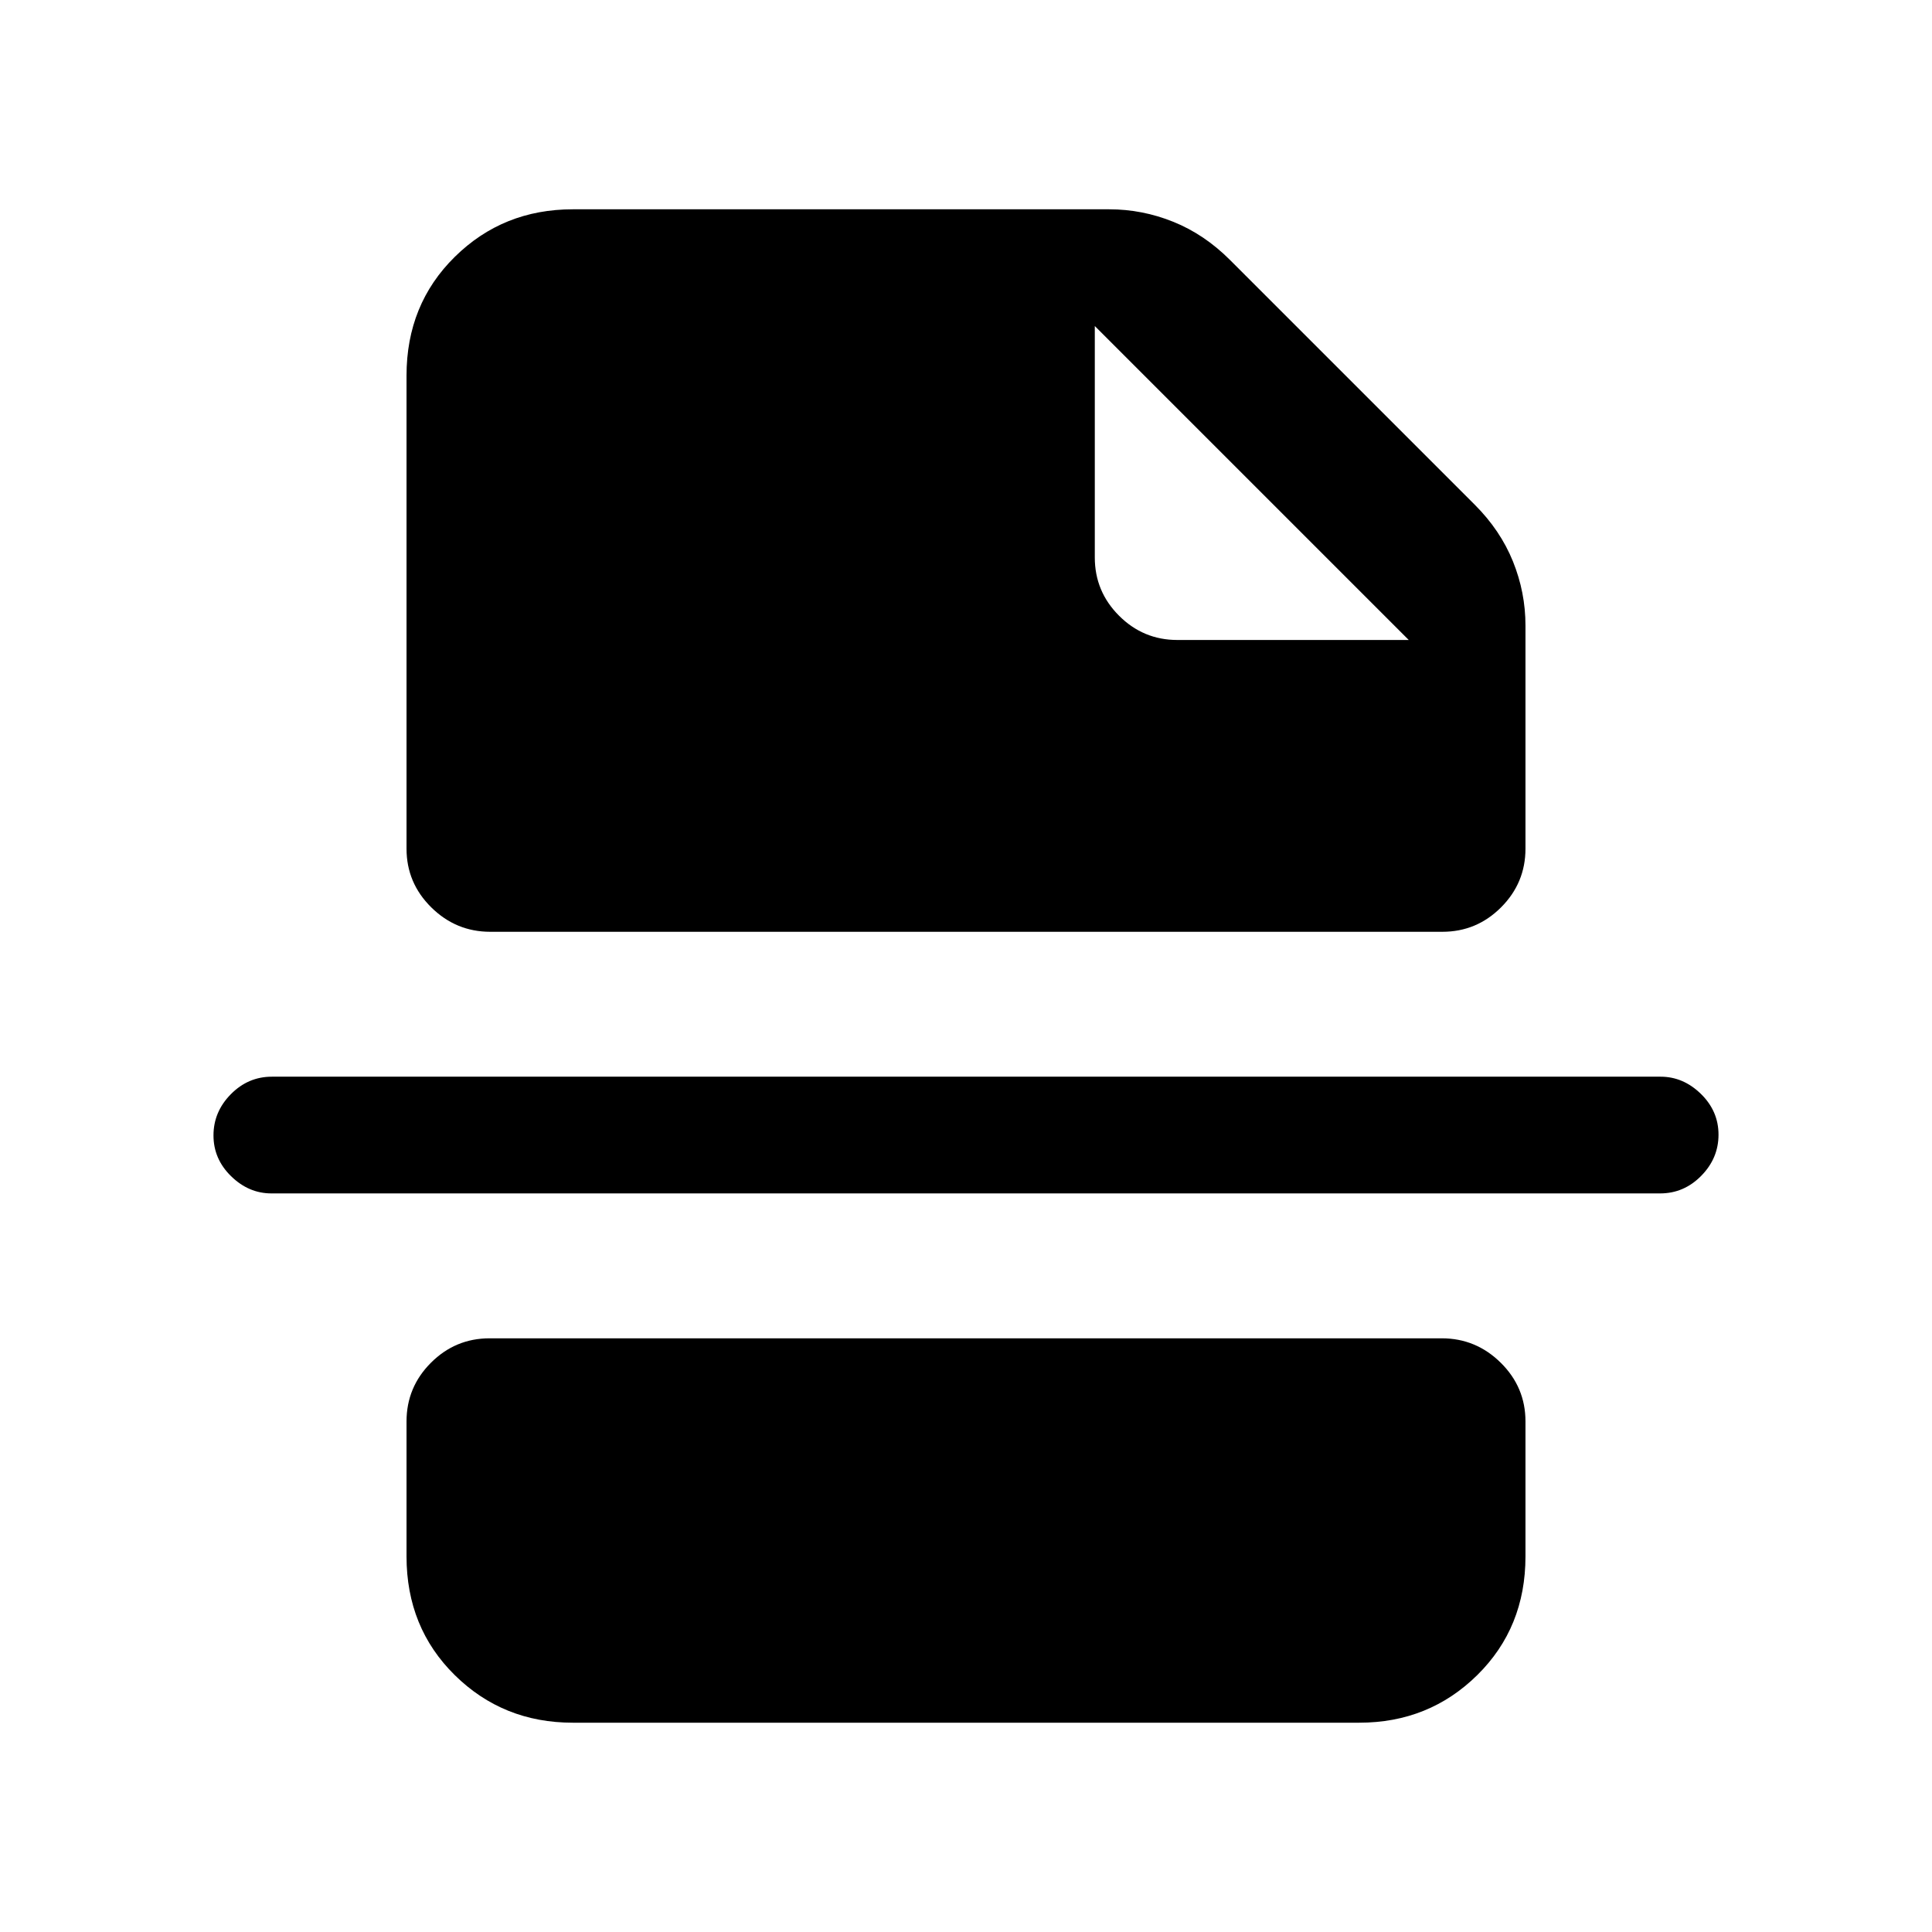 <svg xmlns="http://www.w3.org/2000/svg" height="20" viewBox="0 -960 960 960" width="20"><path d="M824.92-367H134.87q-11.29 0-20.04-8.55-8.75-8.54-8.75-20.27 0-11.72 8.6-20.45 8.6-8.73 20.4-8.73h690.05q11.29 0 20.04 8.55 8.75 8.54 8.75 20.27 0 11.72-8.6 20.45-8.6 8.73-20.4 8.73ZM585-642h115L544-798v115q0 16.9 12.05 28.95T585-642ZM284.62-104q-34.66 0-58.64-23.63Q202-151.26 202-186.62v-67.07q0-17.03 12.13-29.17Q226.27-295 243.29-295H716.4q17.02 0 29.31 12.14T758-253.69v67.07q0 35.36-23.98 58.99Q710.04-104 675.38-104H284.62ZM243.6-497q-17.02 0-29.31-12.14T202-538.31v-235.07q0-35.36 23.98-58.99Q249.96-856 284.62-856h266.53q16.49 0 31.9 6.23t28.1 18.92l121.7 121.7q12.69 12.69 18.92 28.1 6.23 15.41 6.23 31.9v110.84q0 17.03-12.13 29.17Q733.73-497 716.71-497H243.6Z"/></svg>